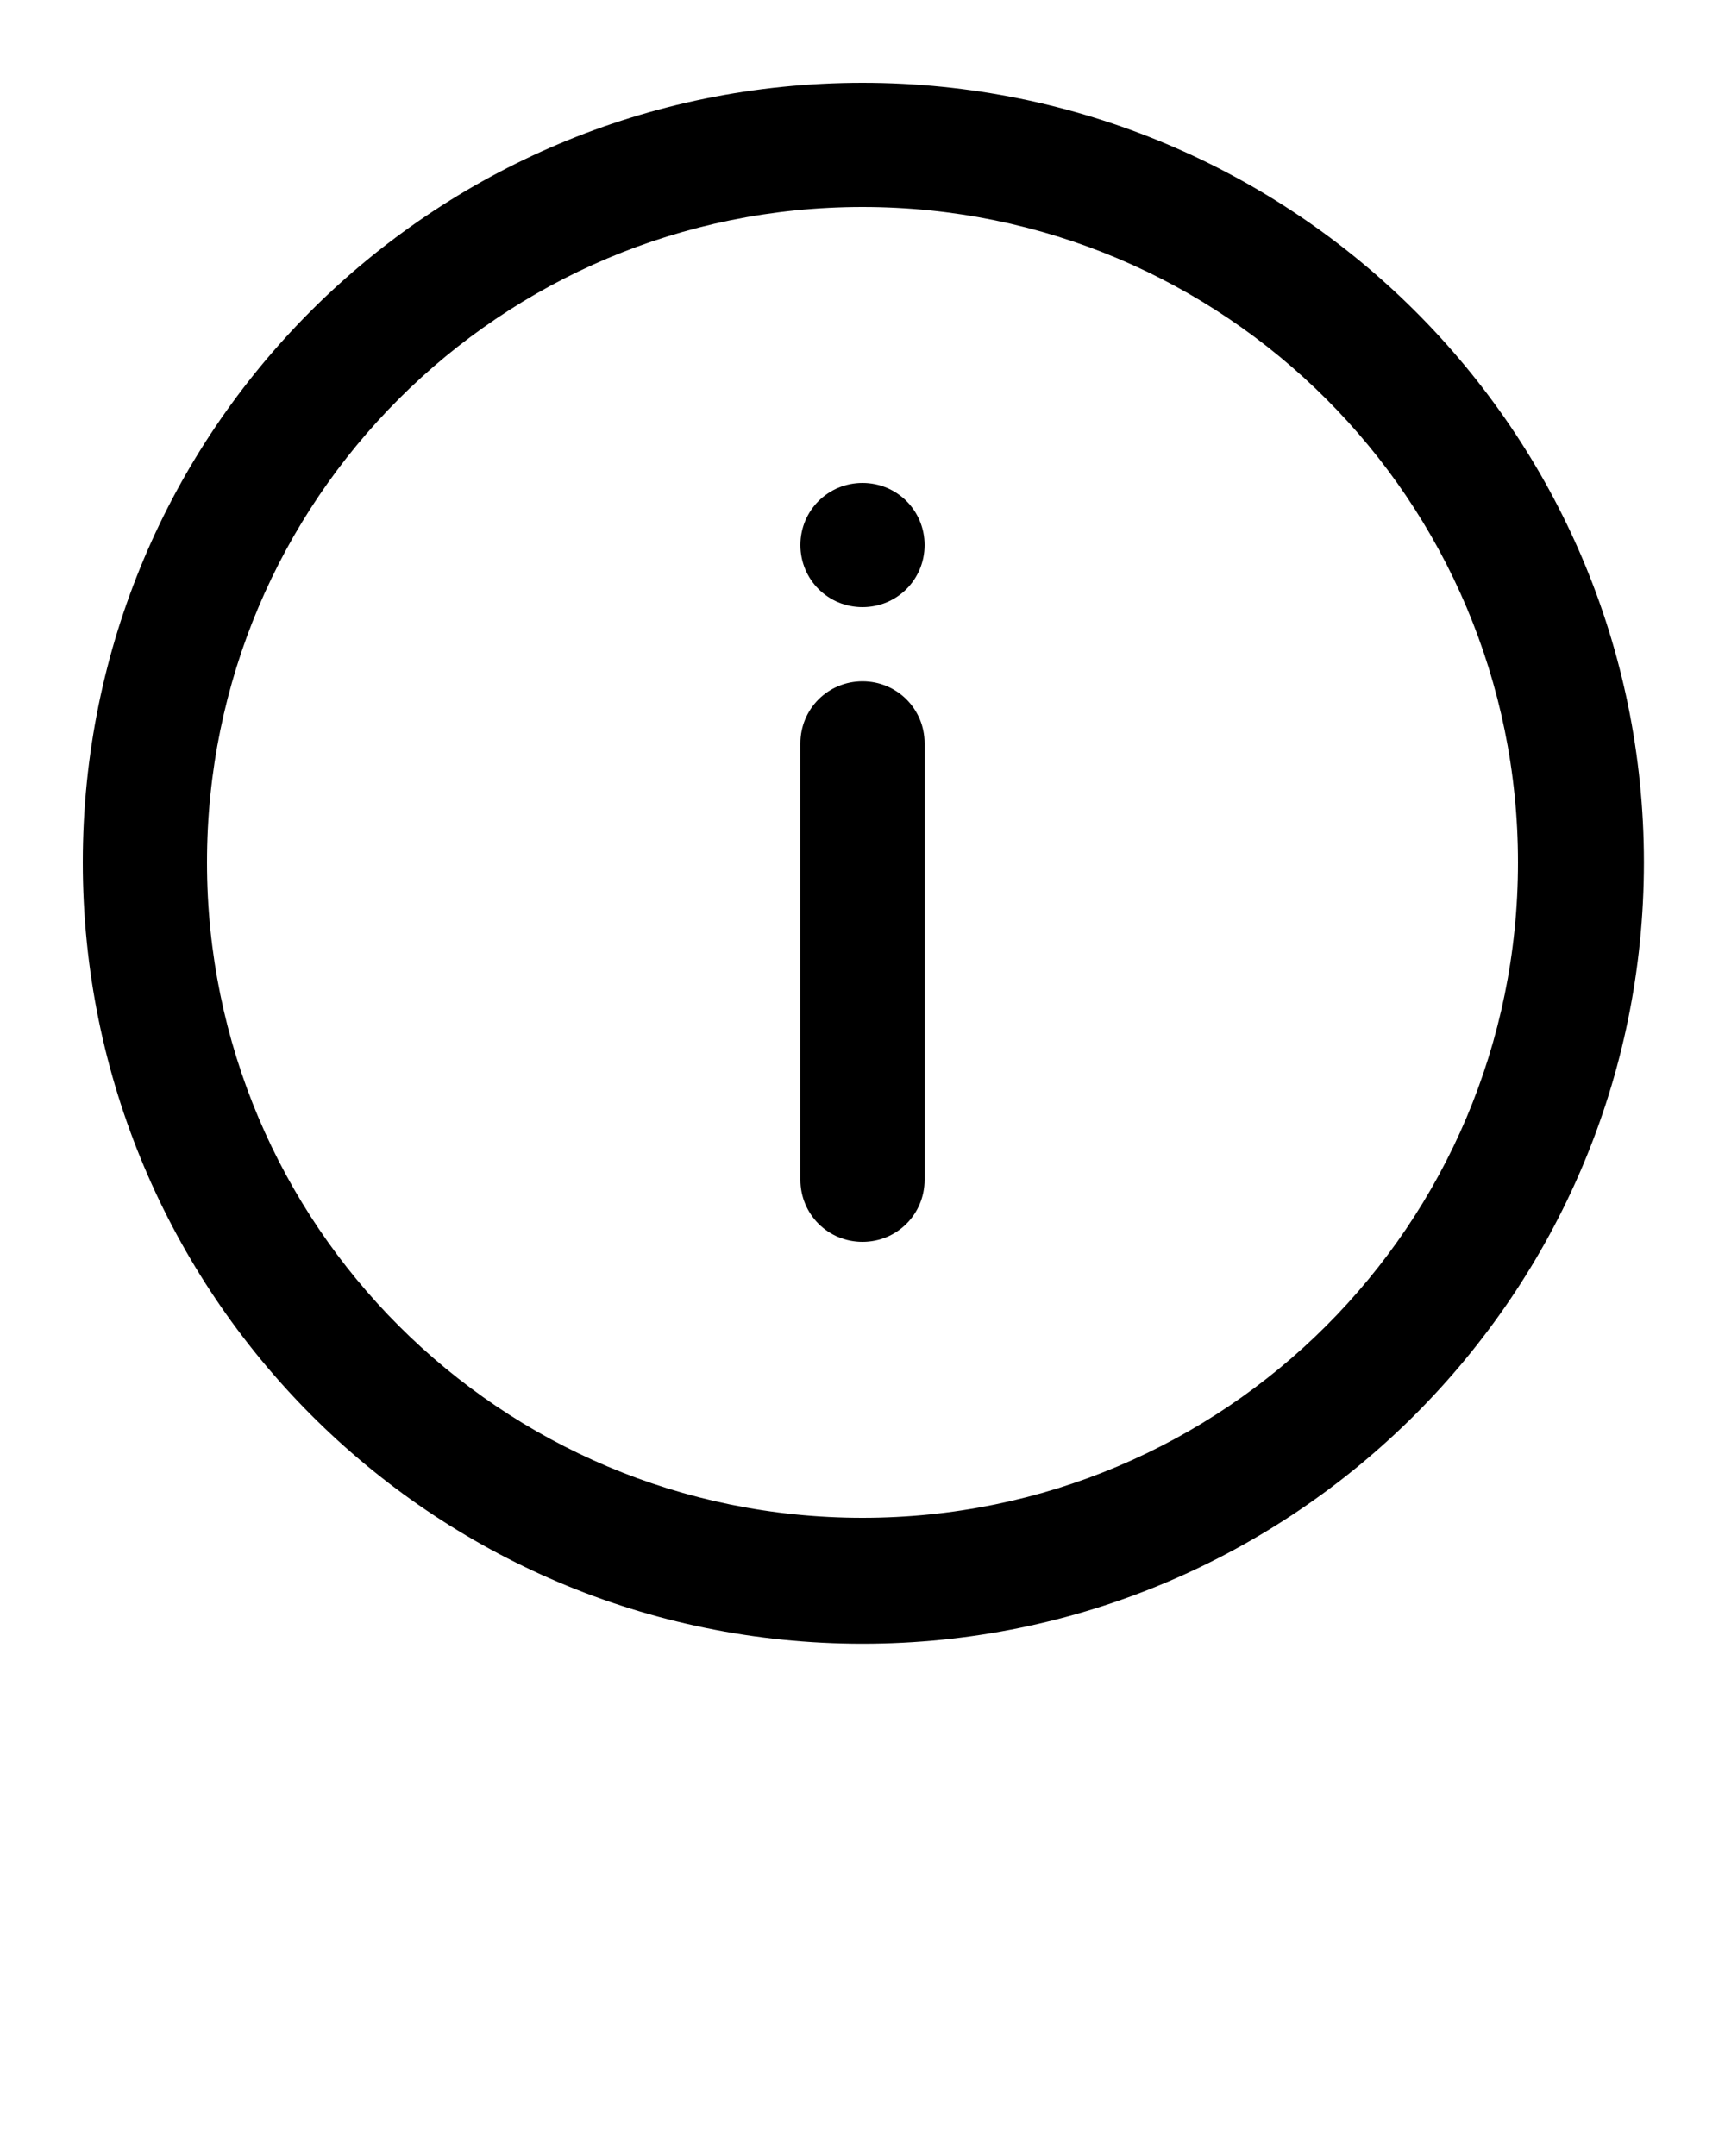<svg xmlns="http://www.w3.org/2000/svg" xmlns:xlink="http://www.w3.org/1999/xlink" version="1.1" x="0px" y="0px" viewBox="0 0 100 125" style="enable-background:new 0 0 100 100;" xml:space="preserve">
    <g style="fill: #000">
        <path d="M50,4.8C25,4.8,4.8,25,4.8,50C4.8,75,25,95.3,50,95.3C75,95.3,95.3,75,95.3,50C95.3,25,75,4.8,50,4.8z M50,88   C29,88,12,71,12,50C12,29,29,12,50,12C71,12,88,29,88,50C88,71,71,88,50,88z"/>
        <path d="M50,39.5c-2,0-3.6,1.6-3.6,3.6v25.3c0,2,1.6,3.6,3.6,3.6s3.6-1.6,3.6-3.6V43.1C53.6,41.1,52,39.5,50,39.5z"/>
        <path d="M50,28c-2,0-3.6,1.6-3.6,3.6c0,2,1.6,3.6,3.6,3.6s3.6-1.6,3.6-3.6C53.6,29.6,52,28,50,28z"/>
    </g>
</svg>